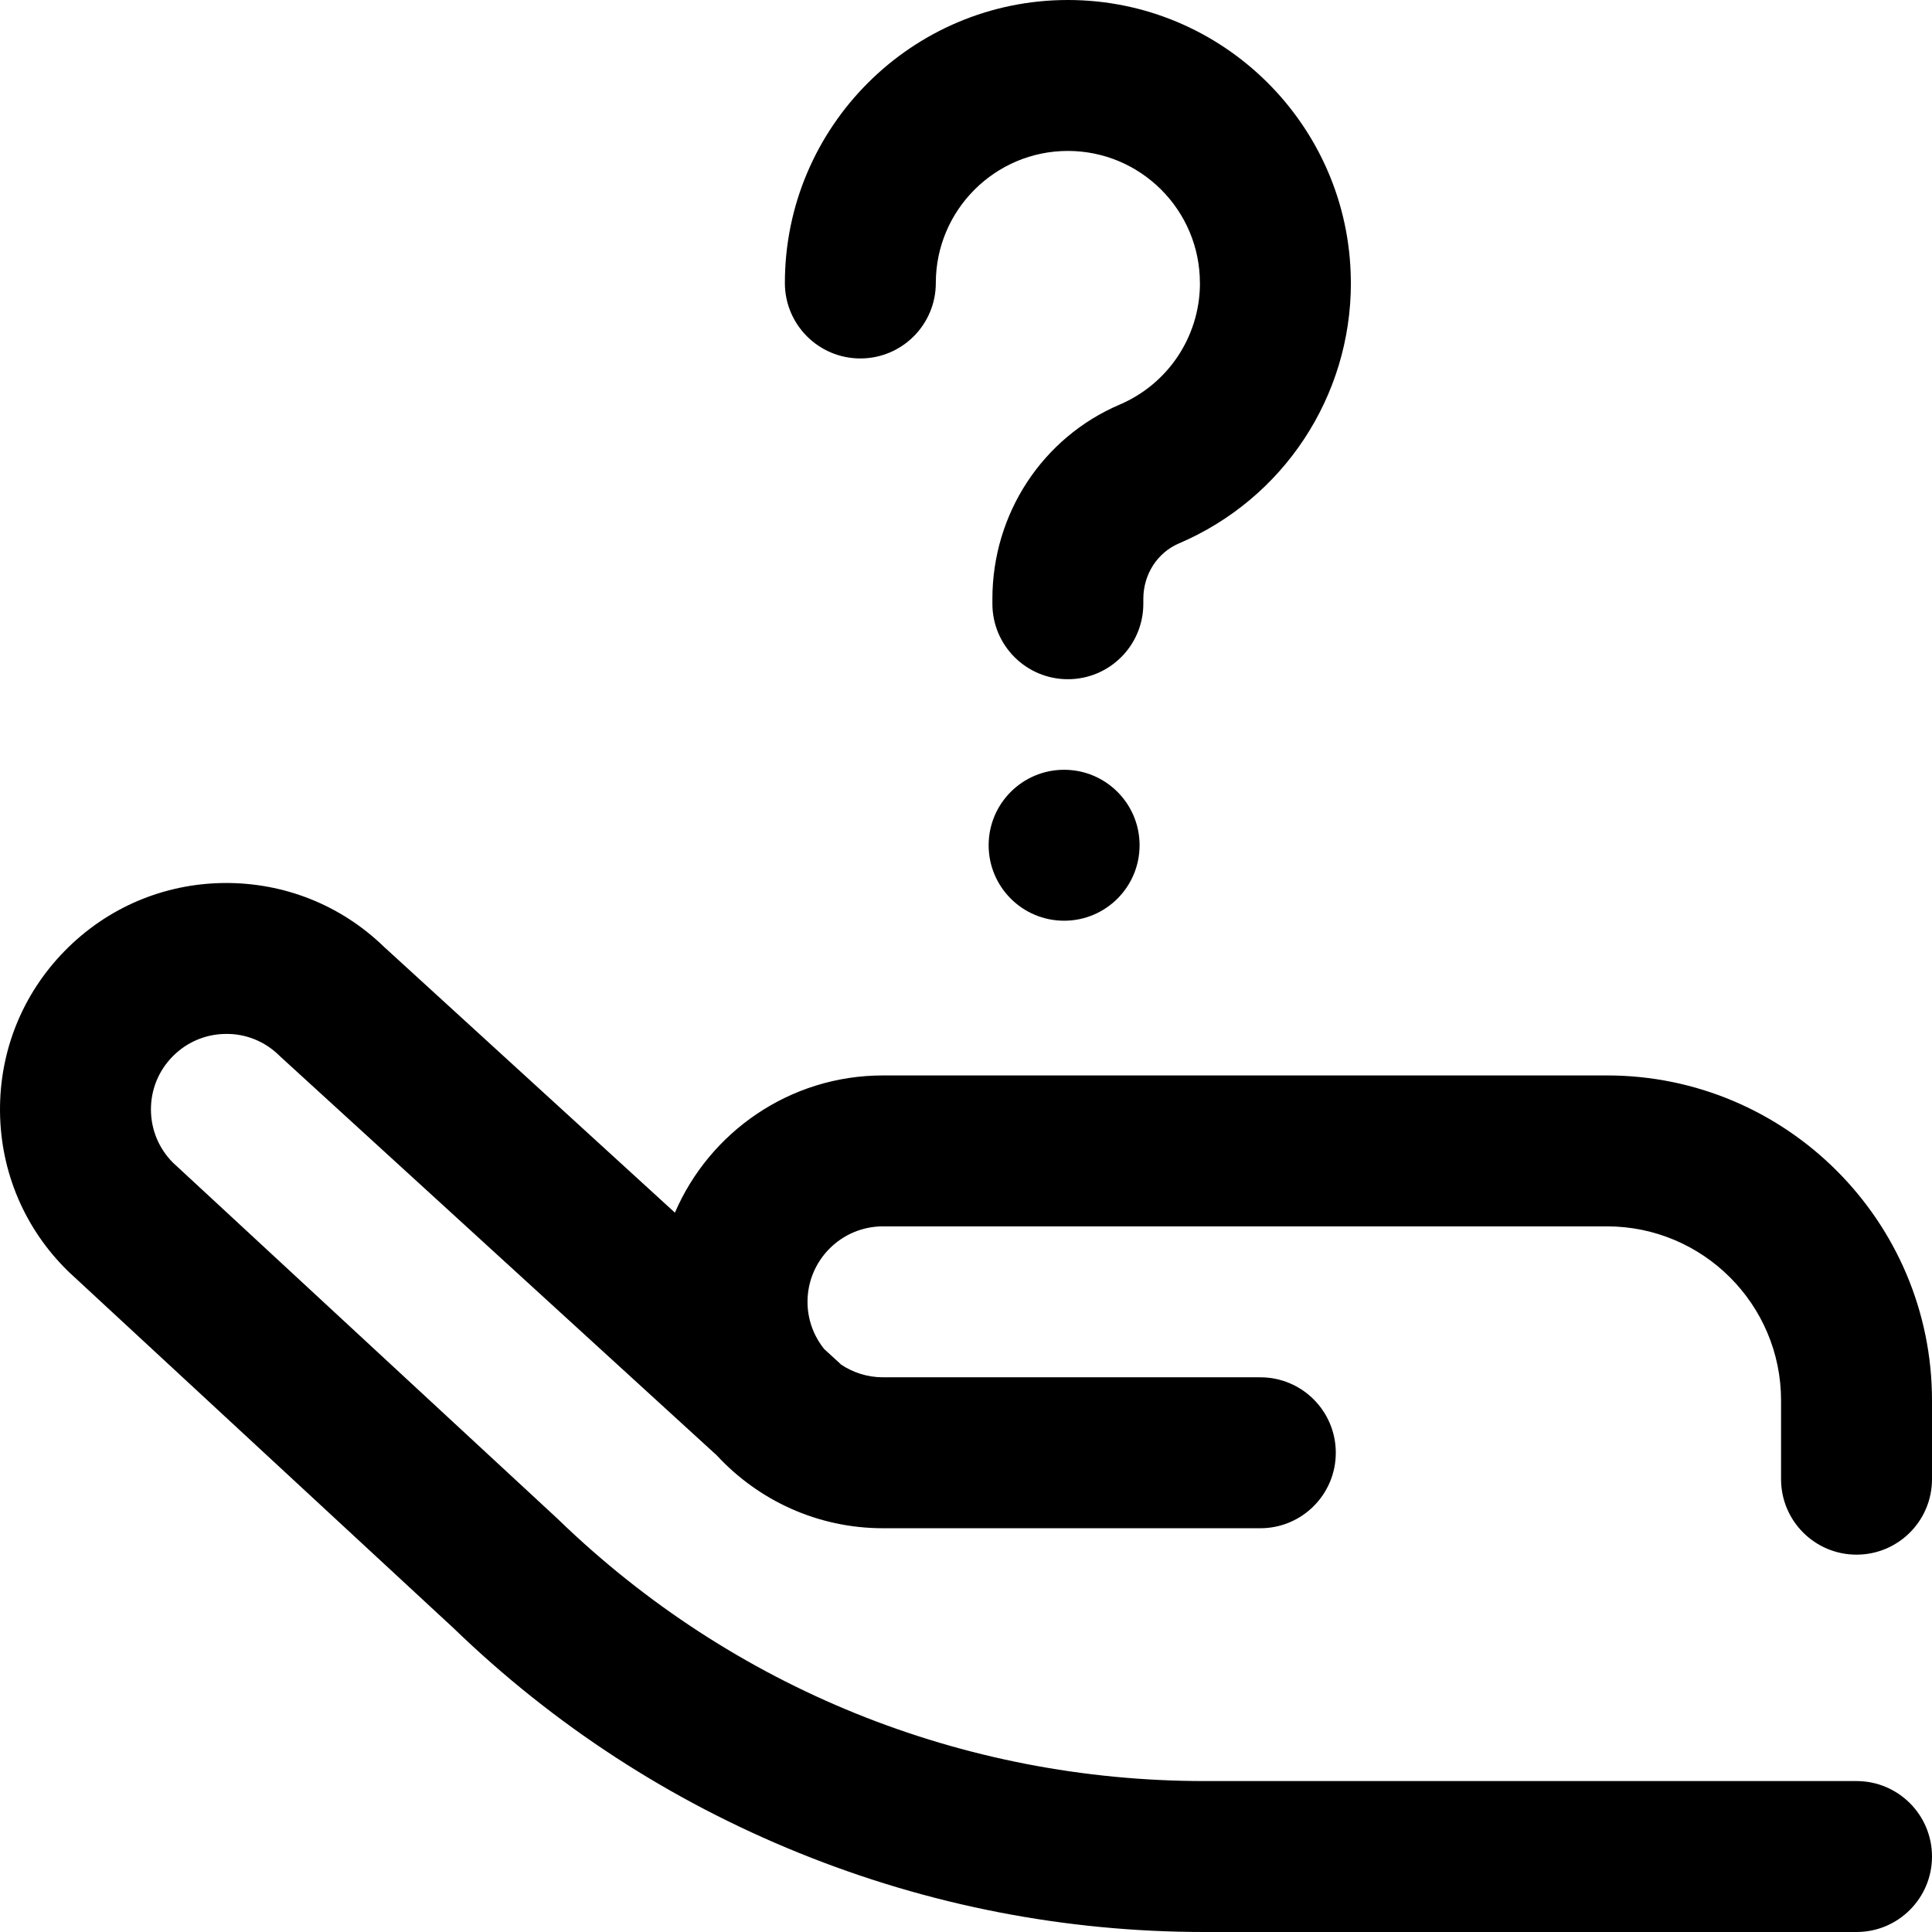 <?xml version="1.0" encoding="iso-8859-1"?>
<!-- Generator: Adobe Illustrator 19.0.0, SVG Export Plug-In . SVG Version: 6.00 Build 0)  -->
<svg xmlns="http://www.w3.org/2000/svg" xmlns:xlink="http://www.w3.org/1999/xlink" version="1.1" id="Layer_1" x="0px" y="0px" viewBox="0 0 512.001 512.001" style="enable-background:new 0 0 512.001 512.001;" xml:space="preserve" width="512" height="512">
<path d="M302.001,224c0,11.046-8.954,20-20,20h0c-11.046,0-20-8.954-20-20s8.954-20,20-20h0  C293.046,204,302.001,212.954,302.001,224z M228.001,94.994c11.046,0,20-8.954,20-20c0-19.295,15.698-34.994,34.994-34.994  s34.993,15.698,34.993,34.994c0,0.197,0.003,0.394,0.008,0.589c-0.224,13.822-8.523,26.198-21.274,31.642  c-20.488,8.747-33.727,28.958-33.727,51.488V160c0,11.046,8.954,20,20,20s20-8.954,20-20v-1.287c0-6.484,3.703-12.254,9.433-14.701  c27.692-11.822,45.581-38.916,45.574-69.023c0-0.285-0.006-0.568-0.018-0.851C357.523,33.178,324.06,0,282.994,0  c-41.352,0-74.994,33.642-74.994,74.994C208.001,86.04,216.955,94.994,228.001,94.994z M492.001,412.001c11.046,0,20-8.954,20-20  v-20.882c0-47.485-38.636-86.118-86.125-86.118H234.001c-24.696,0-45.948,15.001-55.141,36.366l-77.113-70.462  c-11.406-11.053-26.428-17.028-42.311-16.902c-16.026,0.151-31.035,6.534-42.259,17.973c-11.226,11.438-17.325,26.563-17.174,42.59  c0.151,16.025,6.533,31.033,17.972,42.259c0.139,0.136,0.279,0.27,0.421,0.401l101.857,94.306  c26.544,25.659,57.356,45.694,91.581,59.549c34.296,13.882,70.446,20.921,107.445,20.921h172.722c11.046,0,20-8.954,20-20  s-8.954-20-20-20H319.278c-64.307,0-125.166-24.635-171.366-69.366c-0.107-0.104-0.215-0.205-0.324-0.307L45.82,308.104  c-3.705-3.723-5.77-8.654-5.819-13.916c-0.05-5.341,1.983-10.383,5.726-14.196c3.742-3.813,8.744-5.941,14.085-5.991  c5.333-0.083,10.384,1.982,14.197,5.726c0.169,0.166,0.342,0.33,0.518,0.49l115.442,105.486  c10.968,11.857,26.645,19.298,44.032,19.298h100c11.046,0,20-8.954,20-20s-8.954-20-20-20h-100c-4.129,0-7.969-1.258-11.159-3.411  c-0.12-0.115-0.226-0.241-0.35-0.354l-4.06-3.71c-2.766-3.431-4.431-7.785-4.431-12.526c0-11.028,8.972-20,20-20h191.875  c25.434,0,46.125,20.688,46.125,46.118v20.882C472.001,403.047,480.955,412.001,492.001,412.001z"/>















</svg>
